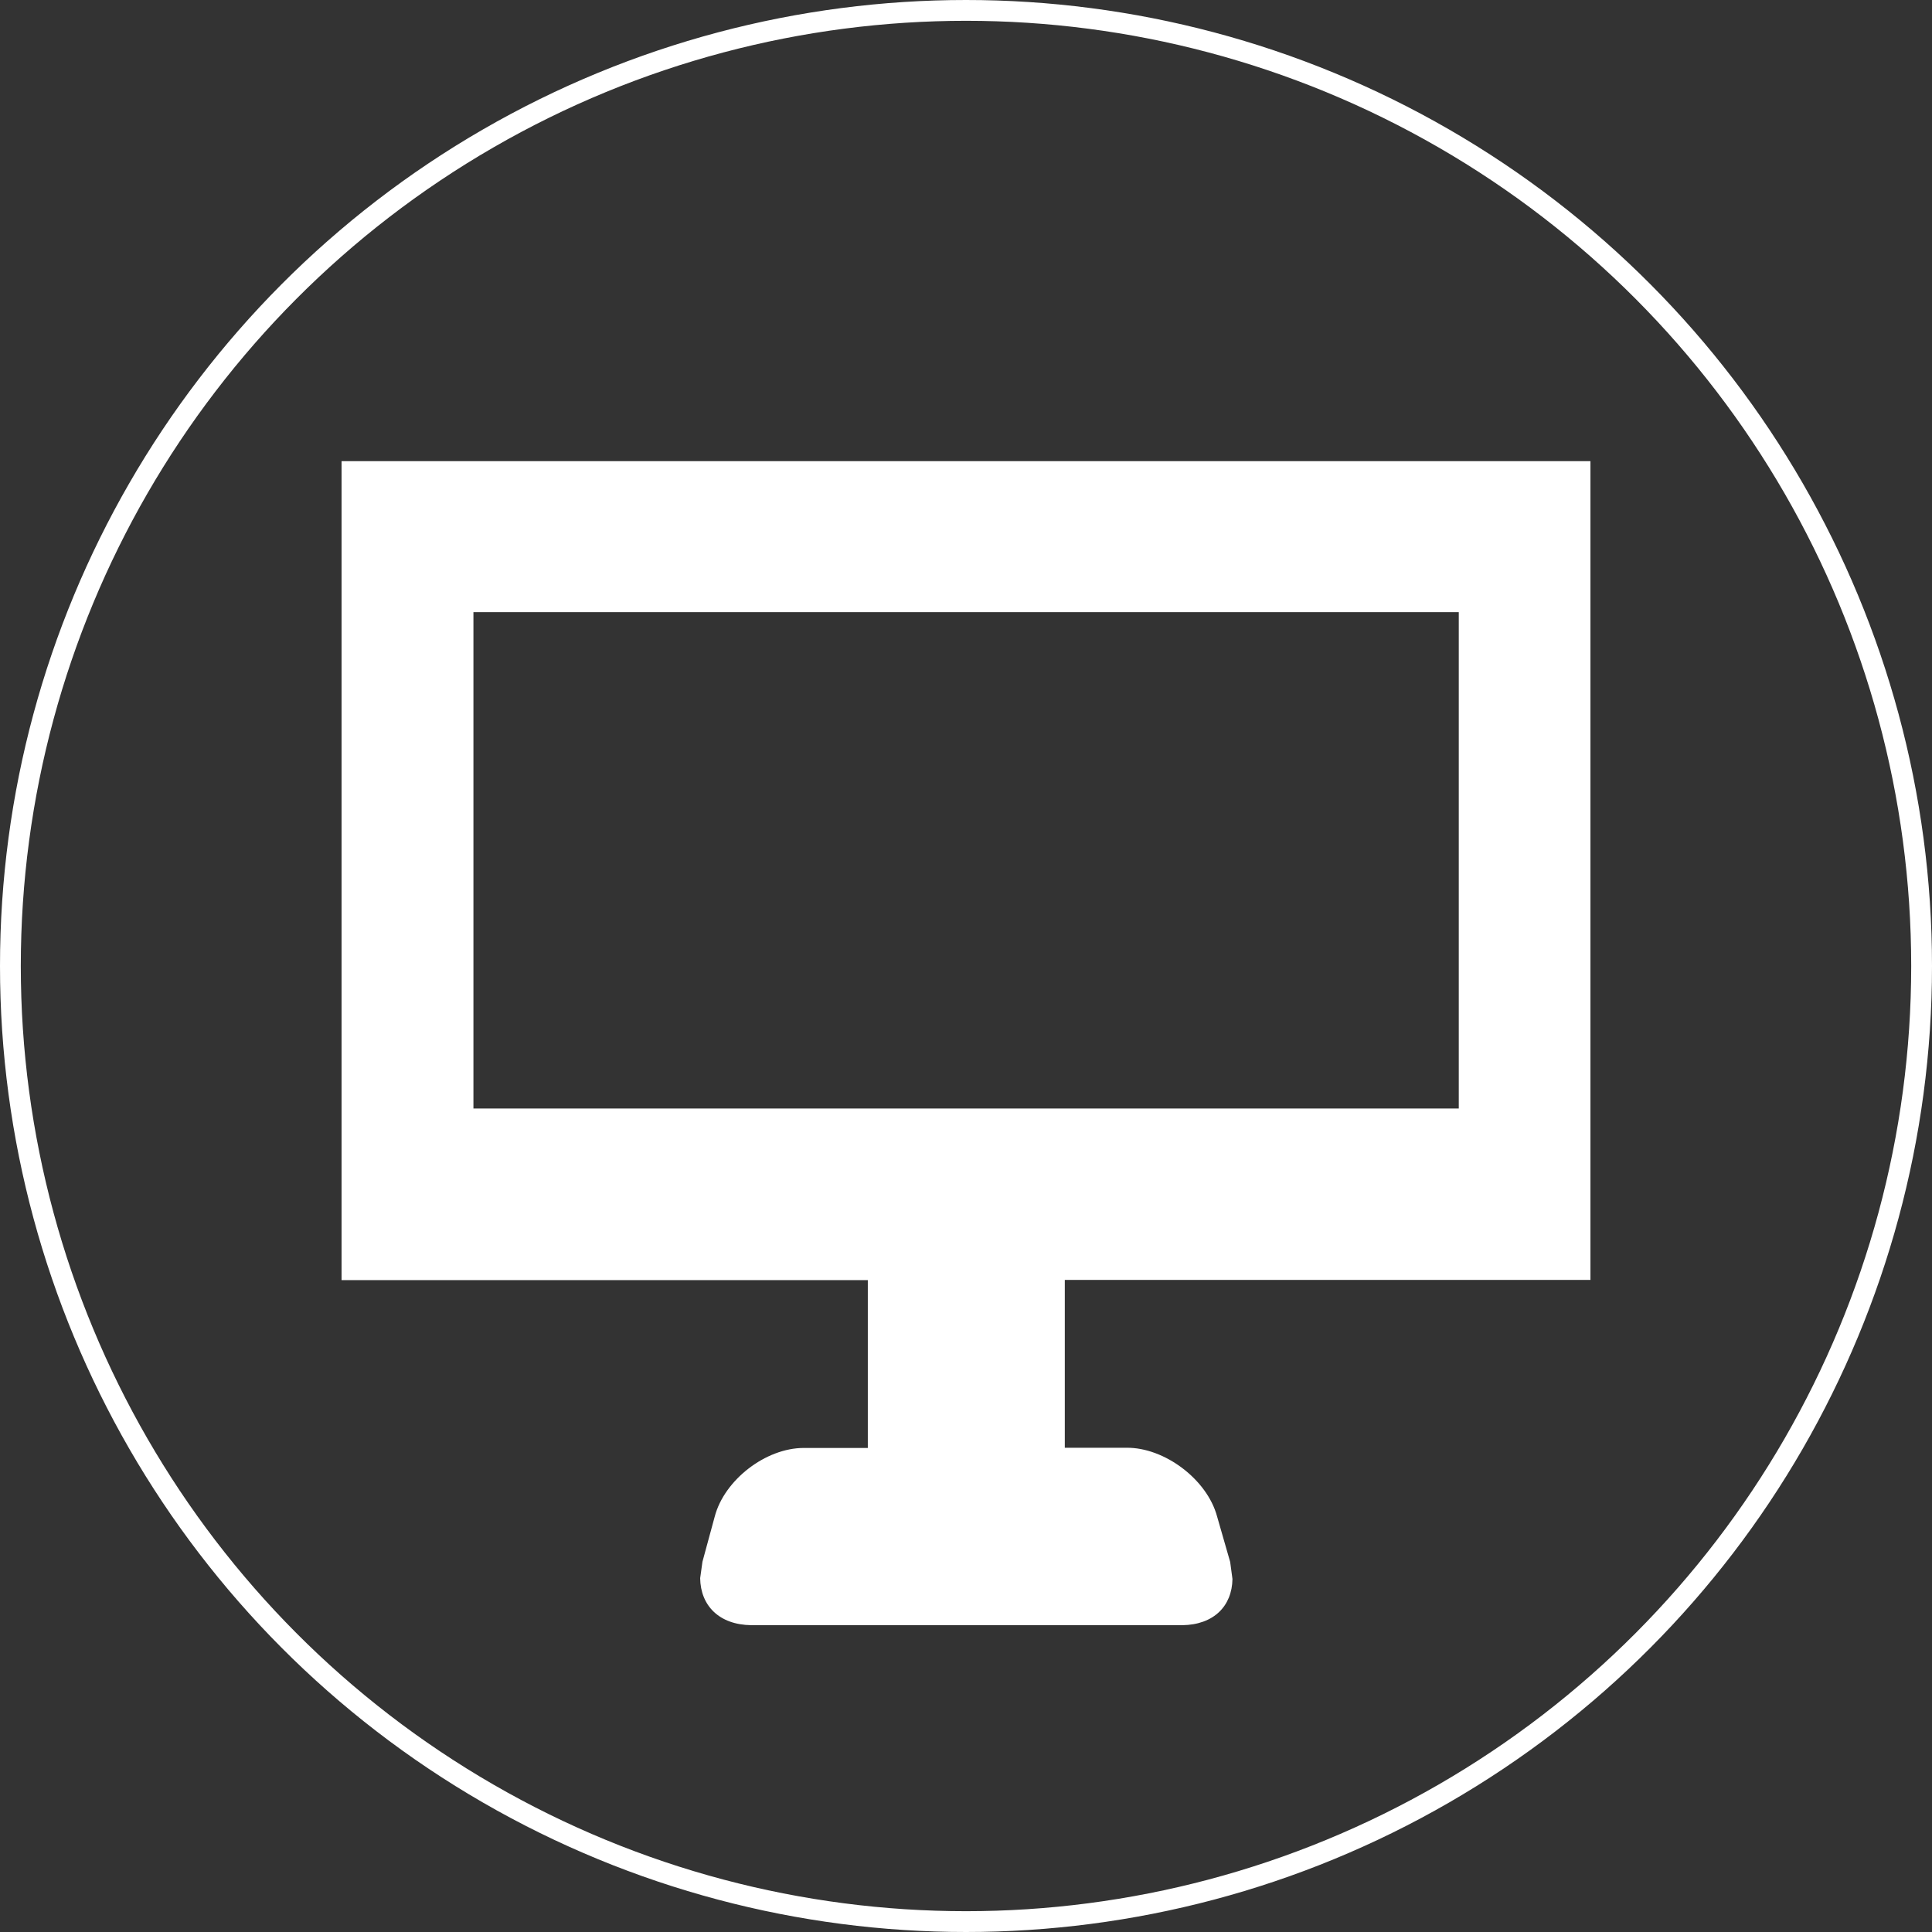 <?xml version="1.0" encoding="utf-8"?>
<!-- Generator: Adobe Illustrator 25.0.0, SVG Export Plug-In . SVG Version: 6.00 Build 0)  -->
<svg version="1.1" xmlns="http://www.w3.org/2000/svg" xmlns:xlink="http://www.w3.org/1999/xlink" x="0px" y="0px"
	 viewBox="0 0 92.88 92.88" style="enable-background:new 0 0 92.88 92.88;" xml:space="preserve">
<rect x="0" y="0" width="92.88" height="92.88" fill="#333333" stroke="none"/>
<style type="text/css">
	.st0{fill:#F7F7F7;}
	.st1{fill:#00CFD2;}
	.st2{fill:#F5F5F5;}
	.st3{fill:none;stroke:#1B8990;stroke-width:4;stroke-miterlimit:10;}
	.st4{fill:none;stroke:#00CFD2;stroke-width:2;stroke-miterlimit:10;}
	.st5{fill:#003956;}
	.st6{fill:#FEFEFE;}
	.st7{fill:#008186;}
	.st8{fill:#FF7602;}
	.st9{fill:#00465B;}
	.st10{fill:none;stroke:#FF7802;stroke-miterlimit:10;}
	.st11{fill:#FF7802;}
	.st12{fill:#FFFFFF;}
	.st13{fill:none;}
	.st14{opacity:0.3;}
	.st15{fill:#686868;}
	.st16{fill:#939393;}
	.st17{fill:#838383;}
	.st18{fill:#A5A5A5;}
	.st19{fill:#E8E8E8;}
	.st20{fill:#3772BB;}
	.st21{clip-path:url(#SVGID_50_);}
	.st22{fill:#60CB86;}
	.st23{fill:none;stroke:#534741;stroke-miterlimit:10;}
	.st24{opacity:0.2;fill:#1B233C;enable-background:new    ;}
	.st25{clip-path:url(#SVGID_52_);}
	.st26{fill:#C1936A;}
	.st27{fill:#2D2100;}
	.st28{opacity:0.16;enable-background:new    ;}
	.st29{fill:#FFD297;}
	.st30{fill:none;stroke:#FF7602;stroke-miterlimit:10;}
	.st31{opacity:0.2;}
	.st32{fill:#676767;}
	.st33{opacity:0.2;fill:none;stroke:#676767;stroke-width:3.07;stroke-miterlimit:10;}
	.st34{opacity:0.2;fill:#A3A3A3;}
	.st35{fill:#707070;}
	.st36{fill:#616161;}
	.st37{fill:#7F7F7F;}
	.st38{opacity:0.2;fill:none;stroke:#A3A3A3;stroke-width:25;stroke-miterlimit:10;}
	.st39{fill-rule:evenodd;clip-rule:evenodd;fill:#797979;}
	.st40{fill-rule:evenodd;clip-rule:evenodd;fill:#FFFFFF;}
	.st41{fill-rule:evenodd;clip-rule:evenodd;fill:#6C6C6C;}
	.st42{fill-rule:evenodd;clip-rule:evenodd;fill:#9F9F9F;}
	.st43{fill-rule:evenodd;clip-rule:evenodd;fill:#4B4B4B;}
	.st44{fill-rule:evenodd;clip-rule:evenodd;fill:#848484;}
	.st45{fill-rule:evenodd;clip-rule:evenodd;fill:#EAEAEA;}
	.st46{fill-rule:evenodd;clip-rule:evenodd;fill:#CBCBCB;}
	.st47{opacity:0.2;fill:#707070;}
	.st48{opacity:0.2;fill:#FFFFFF;}
	.st49{fill:#D0D0D0;}
	.st50{fill:#BFBFBF;}
	.st51{opacity:0.05;}
	.st52{fill:#9D9D9D;}
	.st53{fill:#858585;}
	.st54{fill:#8D8D8D;}
	.st55{fill:#008891;}
	.st56{fill:none;stroke:#FFFFFF;stroke-miterlimit:10;}
	.st57{fill:none;stroke:#FF7802;stroke-width:3;stroke-miterlimit:10;}
	.st58{fill:#F6F4F2;}
	.st59{clip-path:url(#SVGID_54_);}
	.st60{clip-path:url(#SVGID_56_);}
	.st61{fill:#00455C;}
	.st62{fill:none;stroke:#F7F7F7;stroke-width:2;stroke-miterlimit:10;}
	.st63{fill:#E2E2E2;}
	.st64{fill:#00D0D2;}
	.st65{fill:#008086;}
	.st66{fill:#00A0AC;}
	.st67{fill:#FFF3FF;}
	.st68{clip-path:url(#SVGID_58_);}
	.st69{clip-path:url(#SVGID_60_);}
	.st70{fill:#00BABA;}
	.st71{clip-path:url(#SVGID_62_);}
	.st72{clip-path:url(#SVGID_64_);}
	.st73{fill:none;stroke:#00CFD2;stroke-width:5;stroke-linecap:round;stroke-miterlimit:10;}
	.st74{clip-path:url(#SVGID_66_);}
	.st75{opacity:0.4;fill:#FFFFFF;}
	.st76{opacity:0.4;}
	.st77{opacity:0.21;fill:url(#SVGID_71_);}
	.st78{opacity:0.11;fill:#4869A9;}
	.st79{opacity:0.22;fill:#4869A9;}
	.st80{opacity:0.7;fill:#4869A9;}
	.st81{opacity:0.4;fill:#4869A9;}
	.st82{fill:#663000;}
	.st83{fill:#FFC1B0;}
	.st84{fill:#E56403;}
	.st85{fill:#570C01;}
	.st86{fill:#EB3604;}
	.st87{fill:#DFEFFF;}
	.st88{fill:#68778D;}
	.st89{fill:#FC5524;}
	.st90{fill:#140B08;}
	.st91{fill:#133B45;}
	.st92{fill:#CEF3F6;}
	.st93{fill:none;stroke:#00CFD2;stroke-miterlimit:10;}
	.st94{fill:#EAEEF0;}
	.st95{fill:#66B6C7;}
	.st96{fill:#7FE4F5;}
	.st97{fill:#A3E6F8;}
	.st98{fill:#E5F8FF;}
	.st99{fill:none;stroke:#E5F8FF;stroke-width:3.793;stroke-linecap:round;stroke-miterlimit:10;}
	.st100{clip-path:url(#SVGID_83_);}
	.st101{clip-path:url(#SVGID_85_);}
	.st102{clip-path:url(#SVGID_87_);}
	.st103{opacity:0.21;fill:url(#SVGID_92_);}
	.st104{clip-path:url(#SVGID_100_);}
	.st105{clip-path:url(#SVGID_102_);}
	.st106{clip-path:url(#SVGID_104_);}
	.st107{opacity:0.4;fill:#E2E2E2;}
	.st108{opacity:0.4;fill:#008086;}
	.st109{opacity:0.4;fill:#00D0D2;}
	.st110{opacity:0.22;fill:#AAAAAA;}
	.st111{opacity:0.7;fill:#AAAAAA;}
	.st112{opacity:0.4;fill:#AAAAAA;}
	.st113{opacity:0.43;fill:#212121;}
	.st114{fill:none;stroke:#00465B;stroke-width:4;stroke-miterlimit:10;}
	.st115{clip-path:url(#SVGID_108_);}
	.st116{clip-path:url(#SVGID_110_);}
	.st117{fill:none;stroke:#FF7602;stroke-width:2;stroke-miterlimit:10;}
	.st118{clip-path:url(#SVGID_112_);}
	.st119{clip-path:url(#SVGID_116_);}
	.st120{clip-path:url(#SVGID_116_);fill:#FFFFFF;}
	.st121{clip-path:url(#SVGID_116_);fill:none;stroke:#FF7802;stroke-width:3;stroke-miterlimit:10;}
	.st122{clip-path:url(#SVGID_122_);}
	.st123{clip-path:url(#SVGID_122_);fill:#FFFFFF;}
	.st124{clip-path:url(#SVGID_122_);fill:none;stroke:#FF7802;stroke-width:3;stroke-miterlimit:10;}
	.st125{clip-path:url(#SVGID_128_);}
	.st126{clip-path:url(#SVGID_128_);fill:#FFFFFF;}
	.st127{clip-path:url(#SVGID_128_);fill:none;stroke:#FF7802;stroke-width:3;stroke-miterlimit:10;}
	.st128{clip-path:url(#SVGID_134_);}
	.st129{clip-path:url(#SVGID_134_);fill:#FFFFFF;}
	.st130{clip-path:url(#SVGID_134_);fill:none;stroke:#FF7802;stroke-width:3;stroke-miterlimit:10;}
	.st131{fill:none;stroke:#22CFD1;stroke-miterlimit:10;}
	.st132{clip-path:url(#SVGID_140_);}
	.st133{clip-path:url(#SVGID_140_);fill:#FFFFFF;}
	.st134{clip-path:url(#SVGID_140_);fill:none;stroke:#FF7802;stroke-width:3;stroke-miterlimit:10;}
	.st135{clip-path:url(#SVGID_146_);}
	.st136{clip-path:url(#SVGID_146_);fill:#FFFFFF;}
	.st137{clip-path:url(#SVGID_146_);fill:none;stroke:#FF7802;stroke-width:3;stroke-miterlimit:10;}
	.st138{fill:#FFFFFF;stroke:#00CFD2;stroke-miterlimit:10;}
	.st139{opacity:0.6;}
	.st140{opacity:0.11;fill:#8C8C8C;}
	.st141{opacity:0.4;fill:#8C8C8C;}
	.st142{fill:#06475A;}
	.st143{opacity:0.11;fill:#FFFFFF;}
	.st144{fill:url(#SVGID_151_);}
	.st145{fill:#265789;}
	.st146{clip-path:url(#SVGID_157_);}
	.st147{clip-path:url(#SVGID_159_);}
	.st148{clip-path:url(#SVGID_161_);}
	.st149{opacity:0.21;fill:url(#SVGID_166_);}
	.st150{fill:#CCCCCC;}
	.st151{fill:#D48131;}
	.st152{fill:#366AAB;}
	.st153{fill:#97BBF7;}
	.st154{fill:#C3855D;}
	.st155{fill:#1F508C;}
	.st156{fill:#84574B;}
	.st157{opacity:0.57;}
	.st158{fill:#7D2B00;}
	.st159{fill:#1D3D48;}
	.st160{fill:#303030;}
	.st161{fill:#0D84A5;}
	.st162{fill:#D9C273;}
	.st163{fill:#734230;}
	.st164{fill:#06345B;}
	.st165{fill:#015A74;}
	.st166{opacity:0.53;}
	.st167{fill:#783478;}
	.st168{fill:#829F37;}
	.st169{fill:#CA7C58;}
	.st170{fill:#2F849E;}
	.st171{fill:#975493;}
	.st172{fill:#70880B;}
	.st173{fill:#FB5F6E;}
	.st174{opacity:0.4;fill:#65352D;}
	.st175{fill:#714339;}
	.st176{fill:#371304;}
	.st177{opacity:0.7;fill:#AC7163;}
	.st178{opacity:0.32;fill:#65352D;}
	.st179{fill:#D022B1;}
	.st180{fill:#052C4D;}
	.st181{fill:#FCB040;}
	.st182{fill:none;stroke:#D3821D;stroke-miterlimit:10;}
	.st183{fill:#B45F3D;}
	.st184{fill:#148499;}
	.st185{fill:#023D6F;}
	.st186{fill:#E69A36;}
	.st187{fill:#017281;}
	.st188{fill:#4176A8;}
	.st189{fill:#FD780E;}
	.st190{fill:#7D357C;}
	.st191{fill:none;stroke:#7D357C;stroke-miterlimit:10;}
	.st192{fill:#D8510E;}
	.st193{fill:#A292A0;}
	.st194{fill:#604F61;}
	.st195{fill:#3F363F;}
	.st196{opacity:0.43;fill:#5A88D1;}
	.st197{fill:#5A88D1;}
	.st198{fill:#84E8FA;}
	.st199{fill:#33D7F0;}
	.st200{fill:#D28163;}
	.st201{fill:none;stroke:#000000;stroke-linecap:round;stroke-miterlimit:10;}
	.st202{clip-path:url(#SVGID_174_);}
	.st203{fill:none;stroke:#00CFD2;stroke-width:0.25;stroke-miterlimit:10;}
	.st204{clip-path:url(#SVGID_176_);}
	.st205{clip-path:url(#SVGID_178_);}
	.st206{fill:none;stroke:#F7F7F7;stroke-width:0.25;stroke-miterlimit:10;}
	.st207{clip-path:url(#SVGID_180_);}
	.st208{clip-path:url(#SVGID_182_);}
	.st209{clip-path:url(#SVGID_184_);}
	.st210{clip-path:url(#SVGID_186_);}
	.st211{clip-path:url(#SVGID_188_);}
	.st212{fill:#EBE8E4;}
	.st213{fill:#FFFFFF;stroke:#DDDDDD;stroke-miterlimit:10;}
	.st214{clip-path:url(#SVGID_190_);}
	.st215{clip-path:url(#SVGID_192_);}
	.st216{clip-path:url(#SVGID_194_);}
	.st217{fill:none;stroke:#DDDDDD;stroke-miterlimit:10;}
	.st218{clip-path:url(#SVGID_198_);}
	.st219{clip-path:url(#SVGID_200_);}
	.st220{clip-path:url(#SVGID_202_);}
	.st221{clip-path:url(#SVGID_206_);}
	.st222{clip-path:url(#SVGID_208_);}
	.st223{clip-path:url(#SVGID_210_);}
	.st224{fill:none;stroke:#D8D8D8;stroke-miterlimit:10;}
	.st225{fill:none;stroke:#494949;stroke-miterlimit:10;stroke-dasharray:5.019,5.019;}
	.st226{opacity:0.54;enable-background:new    ;}
	.st227{fill:url(#SVGID_223_);}
	.st228{fill:url(#SVGID_224_);}
	.st229{fill:url(#SVGID_225_);}
	.st230{fill:url(#SVGID_226_);}
	.st231{opacity:0.2;enable-background:new    ;}
	.st232{opacity:0.12;enable-background:new    ;}
	.st233{opacity:0.25;fill:#FFFFFF;enable-background:new    ;}
	.st234{fill:#793578;}
	.st235{fill:#C4855C;}
	.st236{fill:#062C4D;}
	.st237{fill:#CC7C57;}
	.st238{fill:#150E0D;}
	.st239{fill:#B03B8F;}
	.st240{fill:#5F2B0D;}
	.st241{fill:#9A5596;}
	.st242{fill:#84584C;}
	.st243{fill:#7C2C14;}
	.st244{fill:#1F3D48;}
	.st245{fill:#0187A7;}
	.st246{fill:#7E397E;}
	.st247{fill:#065A73;}
	.st248{fill:#2F86A0;}
	.st249{fill:#E35D6F;}
	.st250{opacity:0.4;fill:#65352E;}
	.st251{fill:#010001;}
	.st252{fill:#D6D6D6;}
	.st253{fill:none;stroke:#003D6F;stroke-miterlimit:10;}
	.st254{fill:#B75F3D;}
	.st255{fill:#1C6F9C;}
	.st256{fill:#003D6F;}
	.st257{fill:#C4BFBF;}
	.st258{fill:#ABDAEE;}
	.st259{fill:#37A7C1;}
	.st260{fill:#014D6F;}
	.st261{fill:#744230;}
	.st262{fill:#5F3629;}
	.st263{fill:#7D2D14;}
	.st264{fill:none;stroke:#7C2C14;stroke-miterlimit:10;}
	.st265{fill:#975594;}
	.st266{fill:#4176A9;}
	.st267{enable-background:new    ;}
	.st268{clip-path:url(#SVGID_232_);}
	.st269{fill:url(#SVGID_235_);}
	.st270{fill:url(#SVGID_236_);}
	.st271{fill:url(#SVGID_237_);}
	.st272{fill:url(#SVGID_238_);}
</style>
<g id="BACKGROUND">
</g>
<g id="OBJECTS">
</g>
<g id="DESIGNED_BY_FREEPIK">
	<path class="st12" d="M76.46,61.53V22.17H16.42v39.37h25.3v8.07h-3.04h-0.04c-1.83,0-3.82,1.54-4.28,3.3l-0.59,2.17l-0.11,0.79
		c0.02,1.32,0.91,2.24,2.46,2.26h20.72c1.51-0.02,2.39-0.92,2.41-2.22l-0.11-0.82l-0.63-2.19c-0.48-1.78-2.53-3.32-4.36-3.3h-2.96
		v-8.07H76.46z M22.76,53.29V29.43h47.37v23.86H22.76z"/>
	<circle class="st56" cx="46.44" cy="46.44" r="45.94"/>
</g>
</svg>
